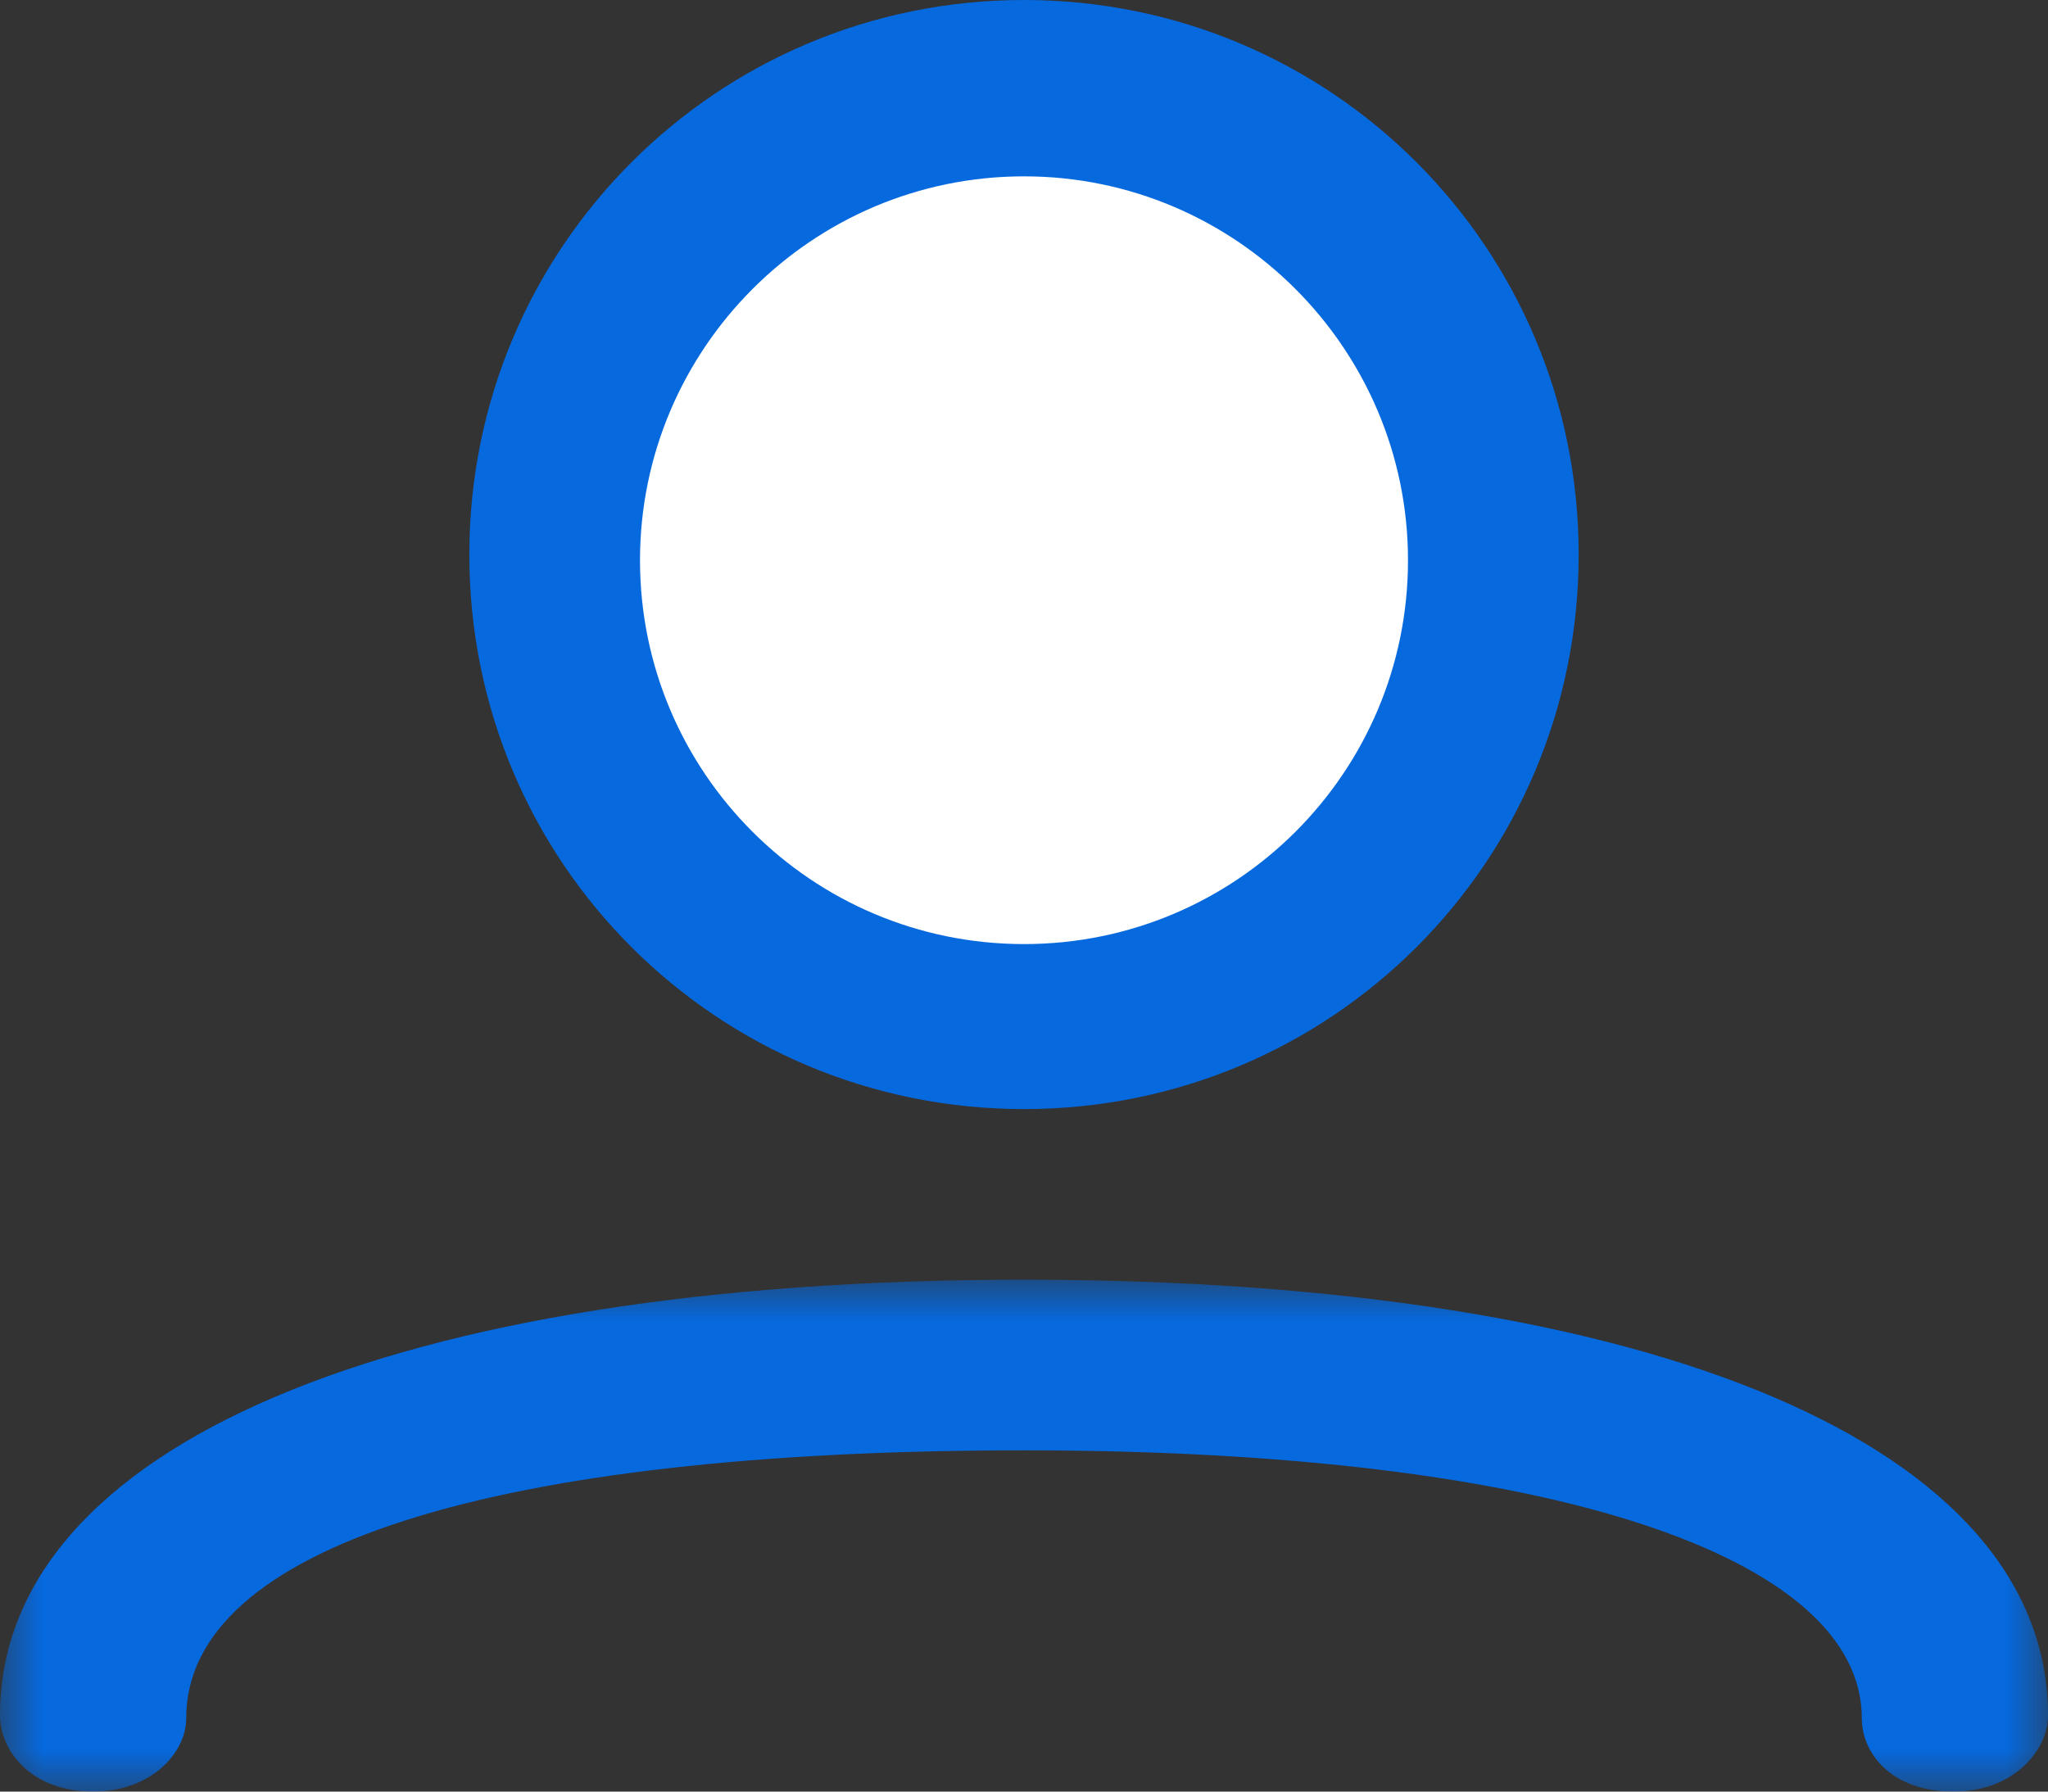 <?xml version="1.0" encoding="UTF-8" standalone="no"?>
<svg width="24px" height="21px" viewBox="0 0 24 21" version="1.1" xmlns="http://www.w3.org/2000/svg" xmlns:xlink="http://www.w3.org/1999/xlink">
    <rect x="0" y="0" width="24" height="21" fill="#333333" stroke="none"/>
    <!-- Generator: Sketch 3.6.1 (26313) - http://www.bohemiancoding.com/sketch -->
    <title>user</title>
    <desc>Created with Sketch.</desc>
    <defs>
        <path id="path-1" d="M12,6 L24,6 L24,0 L0,0 L0,6 L12,6 L12,6 Z"></path>
    </defs>
    <g id="Page-1" stroke="none" stroke-width="1" fill="none" fill-rule="evenodd">
        <g id="1360+" transform="translate(-1311, -860)">
            <g id="Group-6-Copy" transform="translate(-5, 831)">
                <g id="Group-4">
                    <g id="user" transform="translate(1316, 29)">
                        <g id="Page-1-Copy">
                            <path d="M18.5,6.5 C18.5,10.107 15.597,13 12,13 C8.403,13 5.5,10.107 5.5,6.5 C5.5,2.903 8.403,0 12,0 C15.597,0 18.5,2.903 18.5,6.5" id="Fill-1" fill="#0669DE"></path>
                            <g id="Group-5" transform="translate(0, 15)">
                                <mask id="mask-2" fill="white">
                                    <use xlink:href="#path-1"></use>
                                </mask>
                                <g id="Clip-4"></g>
                                <path d="M22.892,6 C22.159,6 21.818,5.545 21.818,5.141 C21.818,3.26 18.221,2 12,2 C5.779,2 2.182,3.136 2.182,5.141 C2.182,5.546 1.772,6 1.09,6 C0.358,6 0,5.513 0,5.108 C0,1.958 4.598,0 12,0 C19.402,0 24,1.958 24,5.108 C24,5.513 23.601,6 22.892,6" id="Fill-3" fill="#0669DE" mask="url(#mask-2)"></path>
                            </g>
                            <path d="M16.5,6.567 C16.5,9.053 14.486,11.066 12,11.066 C9.514,11.066 7.5,9.053 7.5,6.567 C7.5,4.091 9.514,2.067 12,2.067 C14.486,2.067 16.5,4.091 16.5,6.567" id="Fill-6" fill="#FFFFFF"></path>
                        </g>
                    </g>
                </g>
            </g>
        </g>
    </g>
</svg>